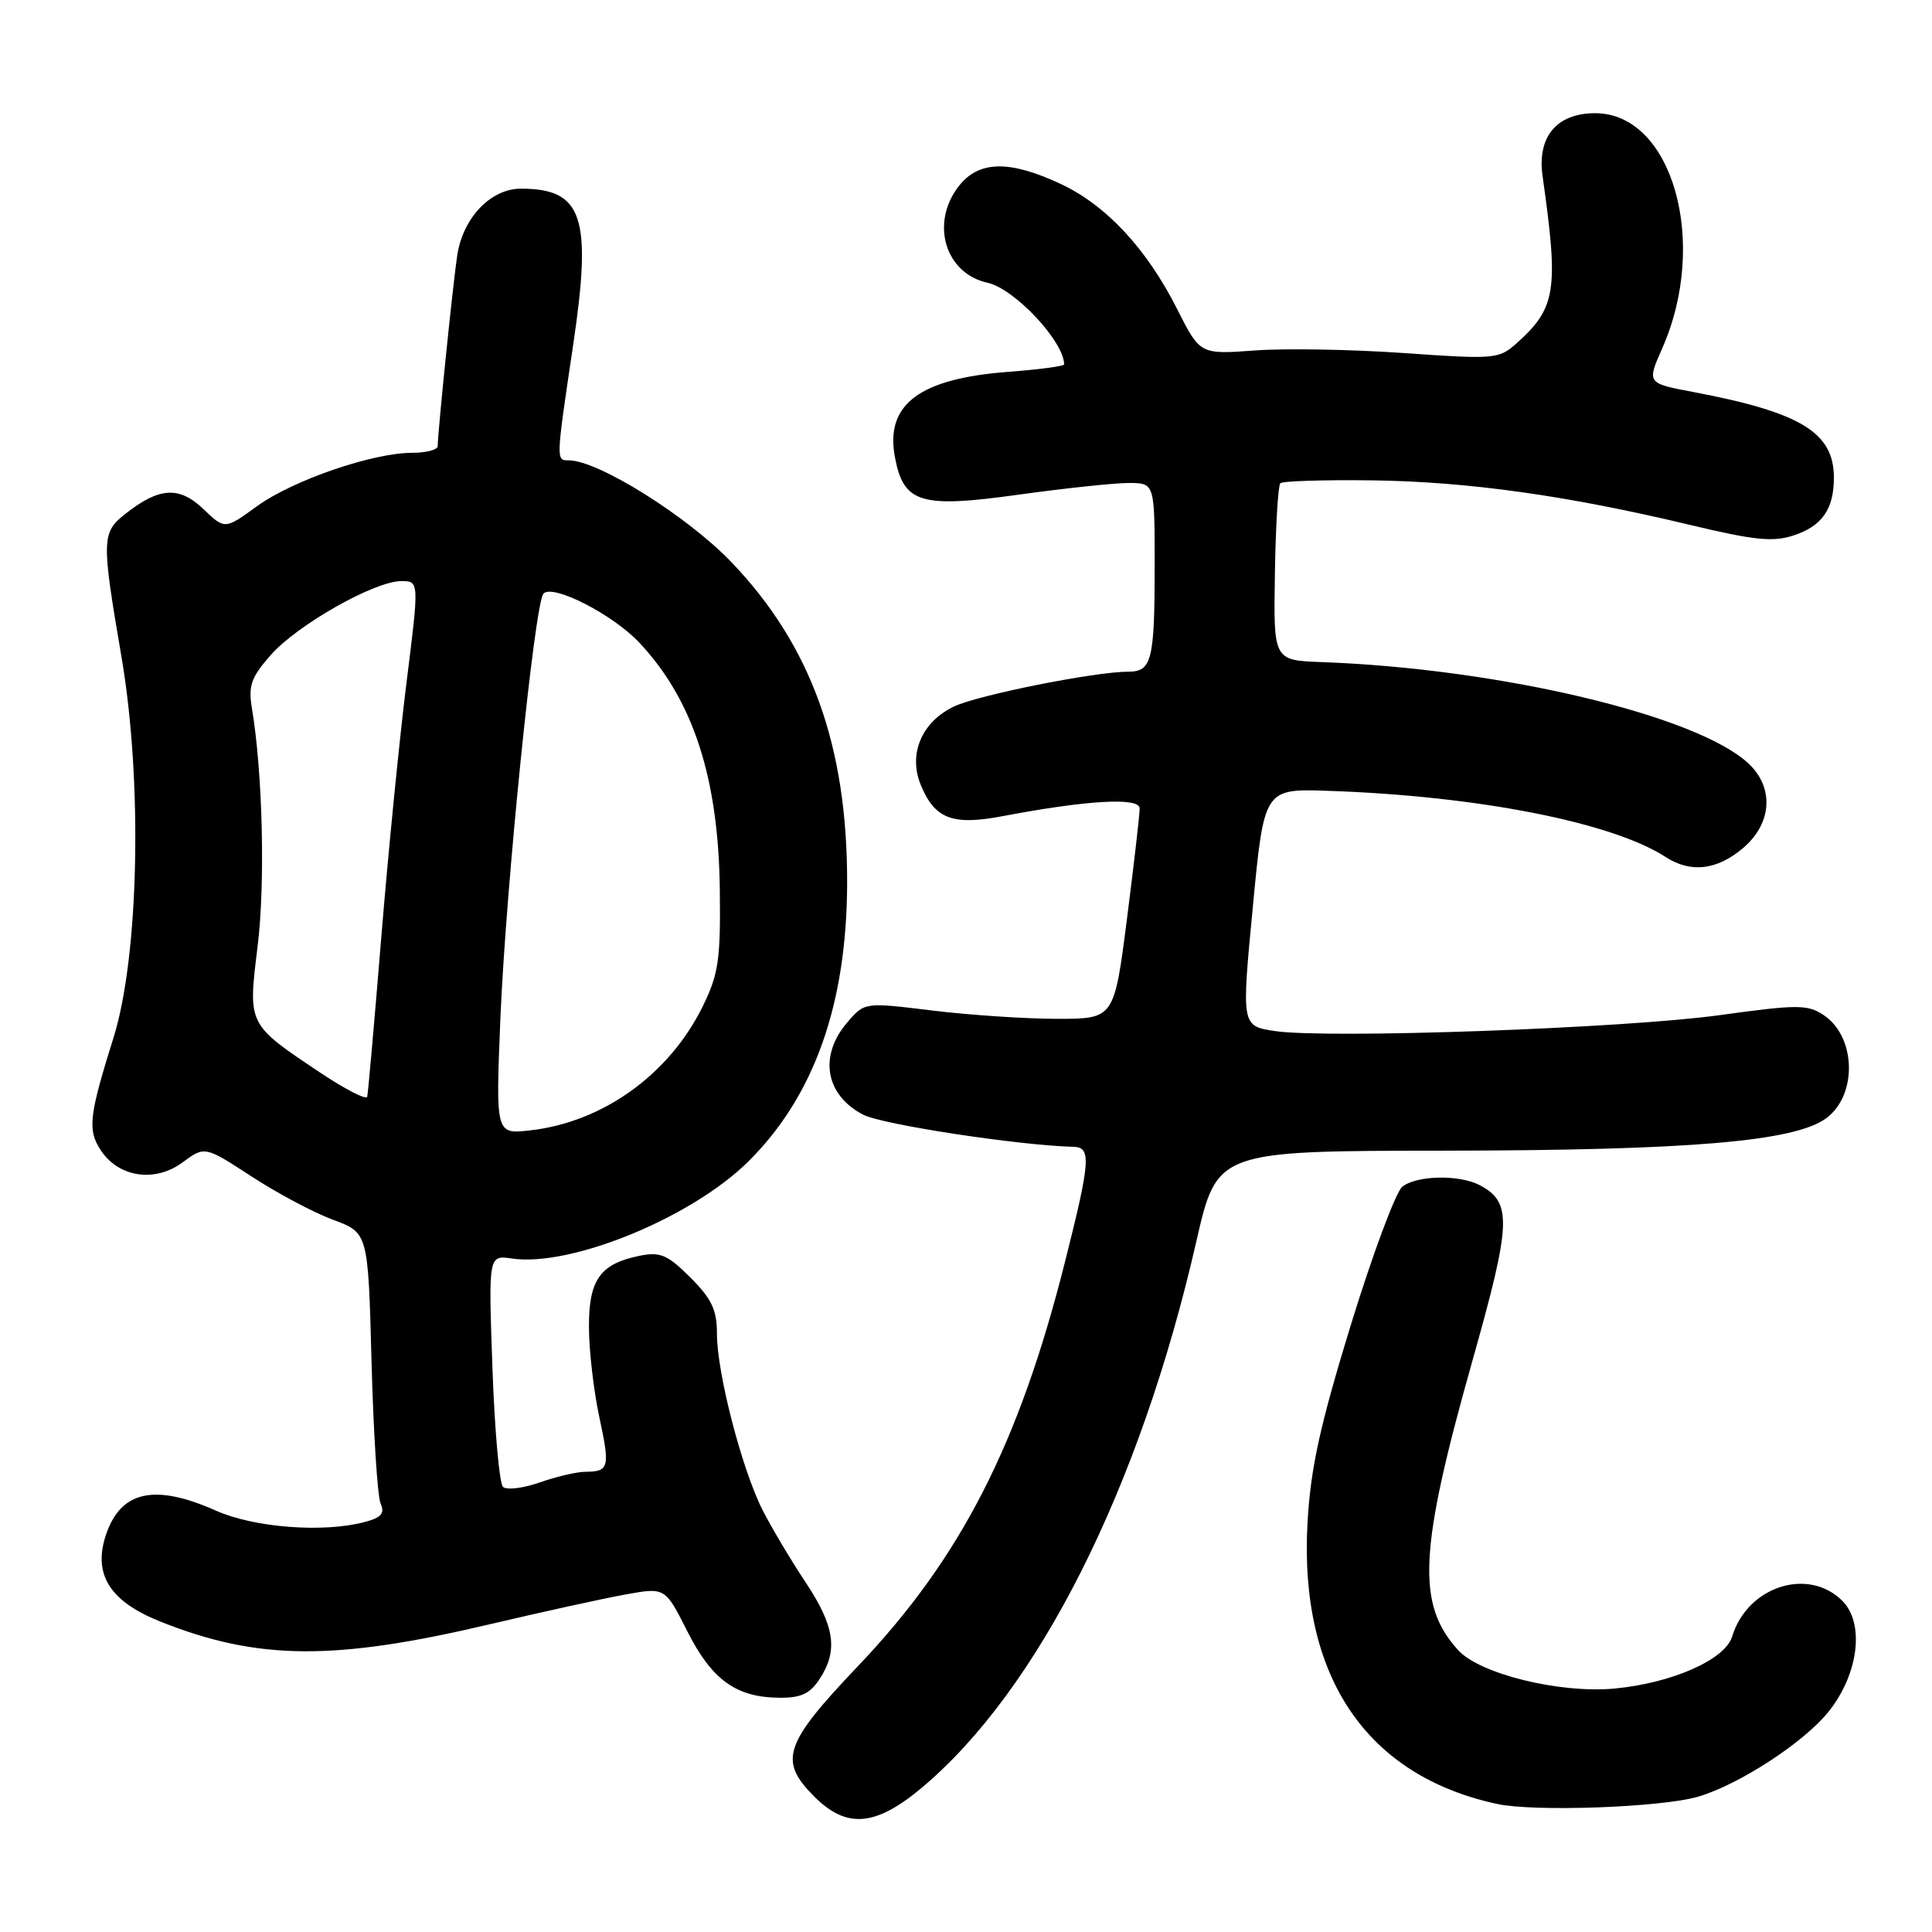 <?xml version="1.0" encoding="UTF-8" standalone="no"?>
<!DOCTYPE svg PUBLIC "-//W3C//DTD SVG 1.1//EN" "http://www.w3.org/Graphics/SVG/1.1/DTD/svg11.dtd" >
<svg xmlns="http://www.w3.org/2000/svg" xmlns:xlink="http://www.w3.org/1999/xlink" version="1.1" viewBox="0 0 256 256">
 <g >
 <path fill="currentColor"
d=" M 122.10 236.92 C 137.60 223.94 151.05 197.19 158.52 164.50 C 161.26 152.50 161.26 152.50 191.38 152.47 C 223.94 152.43 237.84 151.25 242.00 148.16 C 246.16 145.07 245.94 137.32 241.61 134.48 C 239.49 133.09 238.14 133.09 227.88 134.51 C 215.29 136.26 175.90 137.66 168.93 136.62 C 164.50 135.95 164.50 135.95 166.00 120.23 C 167.50 104.50 167.50 104.50 176.00 104.79 C 195.79 105.46 213.61 108.96 220.71 113.56 C 224.01 115.70 227.48 115.31 230.92 112.41 C 234.80 109.15 235.12 104.40 231.70 101.18 C 224.91 94.81 198.76 88.59 175.12 87.73 C 168.74 87.50 168.74 87.50 168.93 76.03 C 169.03 69.71 169.36 64.31 169.65 64.03 C 169.94 63.74 175.43 63.57 181.84 63.65 C 194.54 63.82 207.71 65.67 223.92 69.55 C 232.50 71.60 234.93 71.85 237.68 70.94 C 241.44 69.70 243.00 67.46 243.00 63.29 C 243.00 57.31 238.62 54.64 224.35 51.94 C 218.21 50.78 218.21 50.78 220.25 46.16 C 226.47 32.11 221.59 15.00 211.37 15.00 C 206.26 15.00 203.66 18.12 204.40 23.35 C 206.56 38.56 206.20 40.83 200.85 45.58 C 198.61 47.57 197.91 47.62 186.00 46.78 C 179.12 46.30 170.24 46.14 166.26 46.44 C 159.02 46.97 159.02 46.97 155.98 40.96 C 151.92 32.92 146.58 27.19 140.50 24.35 C 133.74 21.20 129.71 21.28 127.07 24.63 C 123.23 29.52 125.21 36.23 130.86 37.47 C 134.43 38.25 141.00 45.26 141.00 48.29 C 141.00 48.52 137.68 48.96 133.62 49.27 C 121.82 50.16 117.27 53.58 118.58 60.57 C 119.73 66.68 121.96 67.36 134.94 65.55 C 141.06 64.70 147.63 64.00 149.53 64.00 C 153.00 64.00 153.00 64.00 153.00 74.92 C 153.00 87.48 152.62 89.00 149.52 89.00 C 145.12 89.00 129.61 92.09 126.42 93.61 C 122.12 95.65 120.31 99.93 122.02 104.04 C 123.87 108.52 126.22 109.41 132.88 108.14 C 144.13 106.01 151.00 105.62 151.01 107.12 C 151.02 107.88 150.26 114.46 149.33 121.75 C 147.63 135.00 147.63 135.00 140.06 135.00 C 135.90 135.00 128.47 134.50 123.54 133.90 C 114.57 132.80 114.57 132.80 112.29 135.45 C 108.46 139.90 109.35 145.09 114.37 147.70 C 116.92 149.02 134.97 151.77 142.25 151.96 C 144.63 152.02 144.49 153.84 141.10 167.27 C 135.01 191.40 127.30 206.46 113.75 220.70 C 103.85 231.10 103.12 233.28 107.92 238.08 C 112.18 242.33 116.00 242.02 122.10 236.92 Z  M 225.01 238.07 C 230.45 236.47 239.02 230.89 242.28 226.82 C 246.27 221.86 247.11 215.11 244.12 212.12 C 239.60 207.60 231.53 210.21 229.52 216.85 C 228.58 219.93 221.49 223.05 213.84 223.75 C 206.63 224.40 196.07 221.80 193.22 218.66 C 187.66 212.56 188.01 205.43 195.11 180.28 C 200.26 162.04 200.38 159.34 196.11 157.06 C 193.42 155.62 187.73 155.72 185.81 157.25 C 184.95 157.94 181.89 166.15 179.01 175.50 C 174.91 188.87 173.68 194.45 173.26 201.64 C 172.09 222.07 180.99 235.30 198.41 239.04 C 203.38 240.10 220.17 239.49 225.01 238.07 Z  M 108.60 222.48 C 111.08 218.70 110.62 215.50 106.75 209.67 C 104.82 206.77 102.26 202.47 101.06 200.12 C 98.32 194.75 95.00 181.94 95.00 176.74 C 95.00 173.57 94.32 172.12 91.48 169.28 C 88.47 166.27 87.50 165.85 84.79 166.39 C 79.51 167.45 78.00 169.58 78.04 175.90 C 78.05 178.98 78.67 184.30 79.40 187.71 C 80.85 194.45 80.72 194.99 77.58 195.02 C 76.44 195.02 73.70 195.66 71.50 196.44 C 69.30 197.21 67.11 197.47 66.64 197.01 C 66.17 196.55 65.54 189.46 65.25 181.24 C 64.72 166.31 64.72 166.31 67.82 166.76 C 75.65 167.91 91.67 161.34 99.17 153.89 C 107.89 145.24 112.21 133.05 112.25 117.03 C 112.29 98.83 107.47 85.48 96.87 74.44 C 91.04 68.38 79.25 61.00 75.37 61.00 C 73.66 61.00 73.65 61.14 75.95 45.69 C 78.47 28.72 77.22 25.00 69.02 25.00 C 65.03 25.00 61.35 28.85 60.59 33.81 C 60.04 37.38 58.00 57.30 58.00 59.11 C 58.00 59.60 56.47 60.00 54.61 60.00 C 49.37 60.00 38.80 63.64 34.06 67.07 C 29.79 70.17 29.79 70.17 26.96 67.46 C 23.76 64.40 21.11 64.55 16.66 68.05 C 13.45 70.58 13.42 71.37 16.11 87.12 C 18.91 103.58 18.42 126.71 15.04 137.50 C 11.79 147.88 11.58 149.71 13.35 152.41 C 15.71 156.01 20.53 156.73 24.18 154.03 C 27.13 151.85 27.13 151.85 33.32 155.88 C 36.72 158.10 41.59 160.69 44.14 161.63 C 48.78 163.35 48.78 163.35 49.23 180.43 C 49.48 189.82 50.02 198.27 50.43 199.21 C 51.01 200.53 50.54 201.09 48.34 201.67 C 42.88 203.13 33.70 202.43 28.62 200.17 C 20.46 196.54 15.97 197.54 14.02 203.43 C 12.31 208.62 14.55 212.19 21.21 214.85 C 34.13 220.02 44.26 220.10 65.00 215.20 C 71.88 213.58 79.89 211.82 82.82 211.29 C 88.13 210.32 88.13 210.32 91.06 216.13 C 94.32 222.58 97.51 224.90 103.23 224.96 C 106.13 224.99 107.32 224.44 108.60 222.48 Z  M 66.30 135.03 C 67.02 117.67 70.84 79.93 72.01 78.66 C 73.23 77.34 81.16 81.39 84.68 85.12 C 91.85 92.73 95.22 103.08 95.38 118.00 C 95.49 127.19 95.20 129.10 93.11 133.36 C 88.67 142.38 79.87 148.70 70.25 149.78 C 65.68 150.30 65.68 150.30 66.30 135.03 Z  M 42.43 142.13 C 32.77 135.67 32.85 135.84 34.13 125.44 C 35.16 117.16 34.81 102.42 33.39 93.91 C 32.88 90.86 33.26 89.78 35.86 86.81 C 39.37 82.81 49.62 77.00 53.17 77.00 C 55.55 77.00 55.55 77.00 53.86 90.48 C 52.93 97.90 51.43 113.09 50.52 124.23 C 49.61 135.38 48.77 144.87 48.66 145.32 C 48.54 145.78 45.74 144.34 42.43 142.13 Z "/>
</g>
</svg>